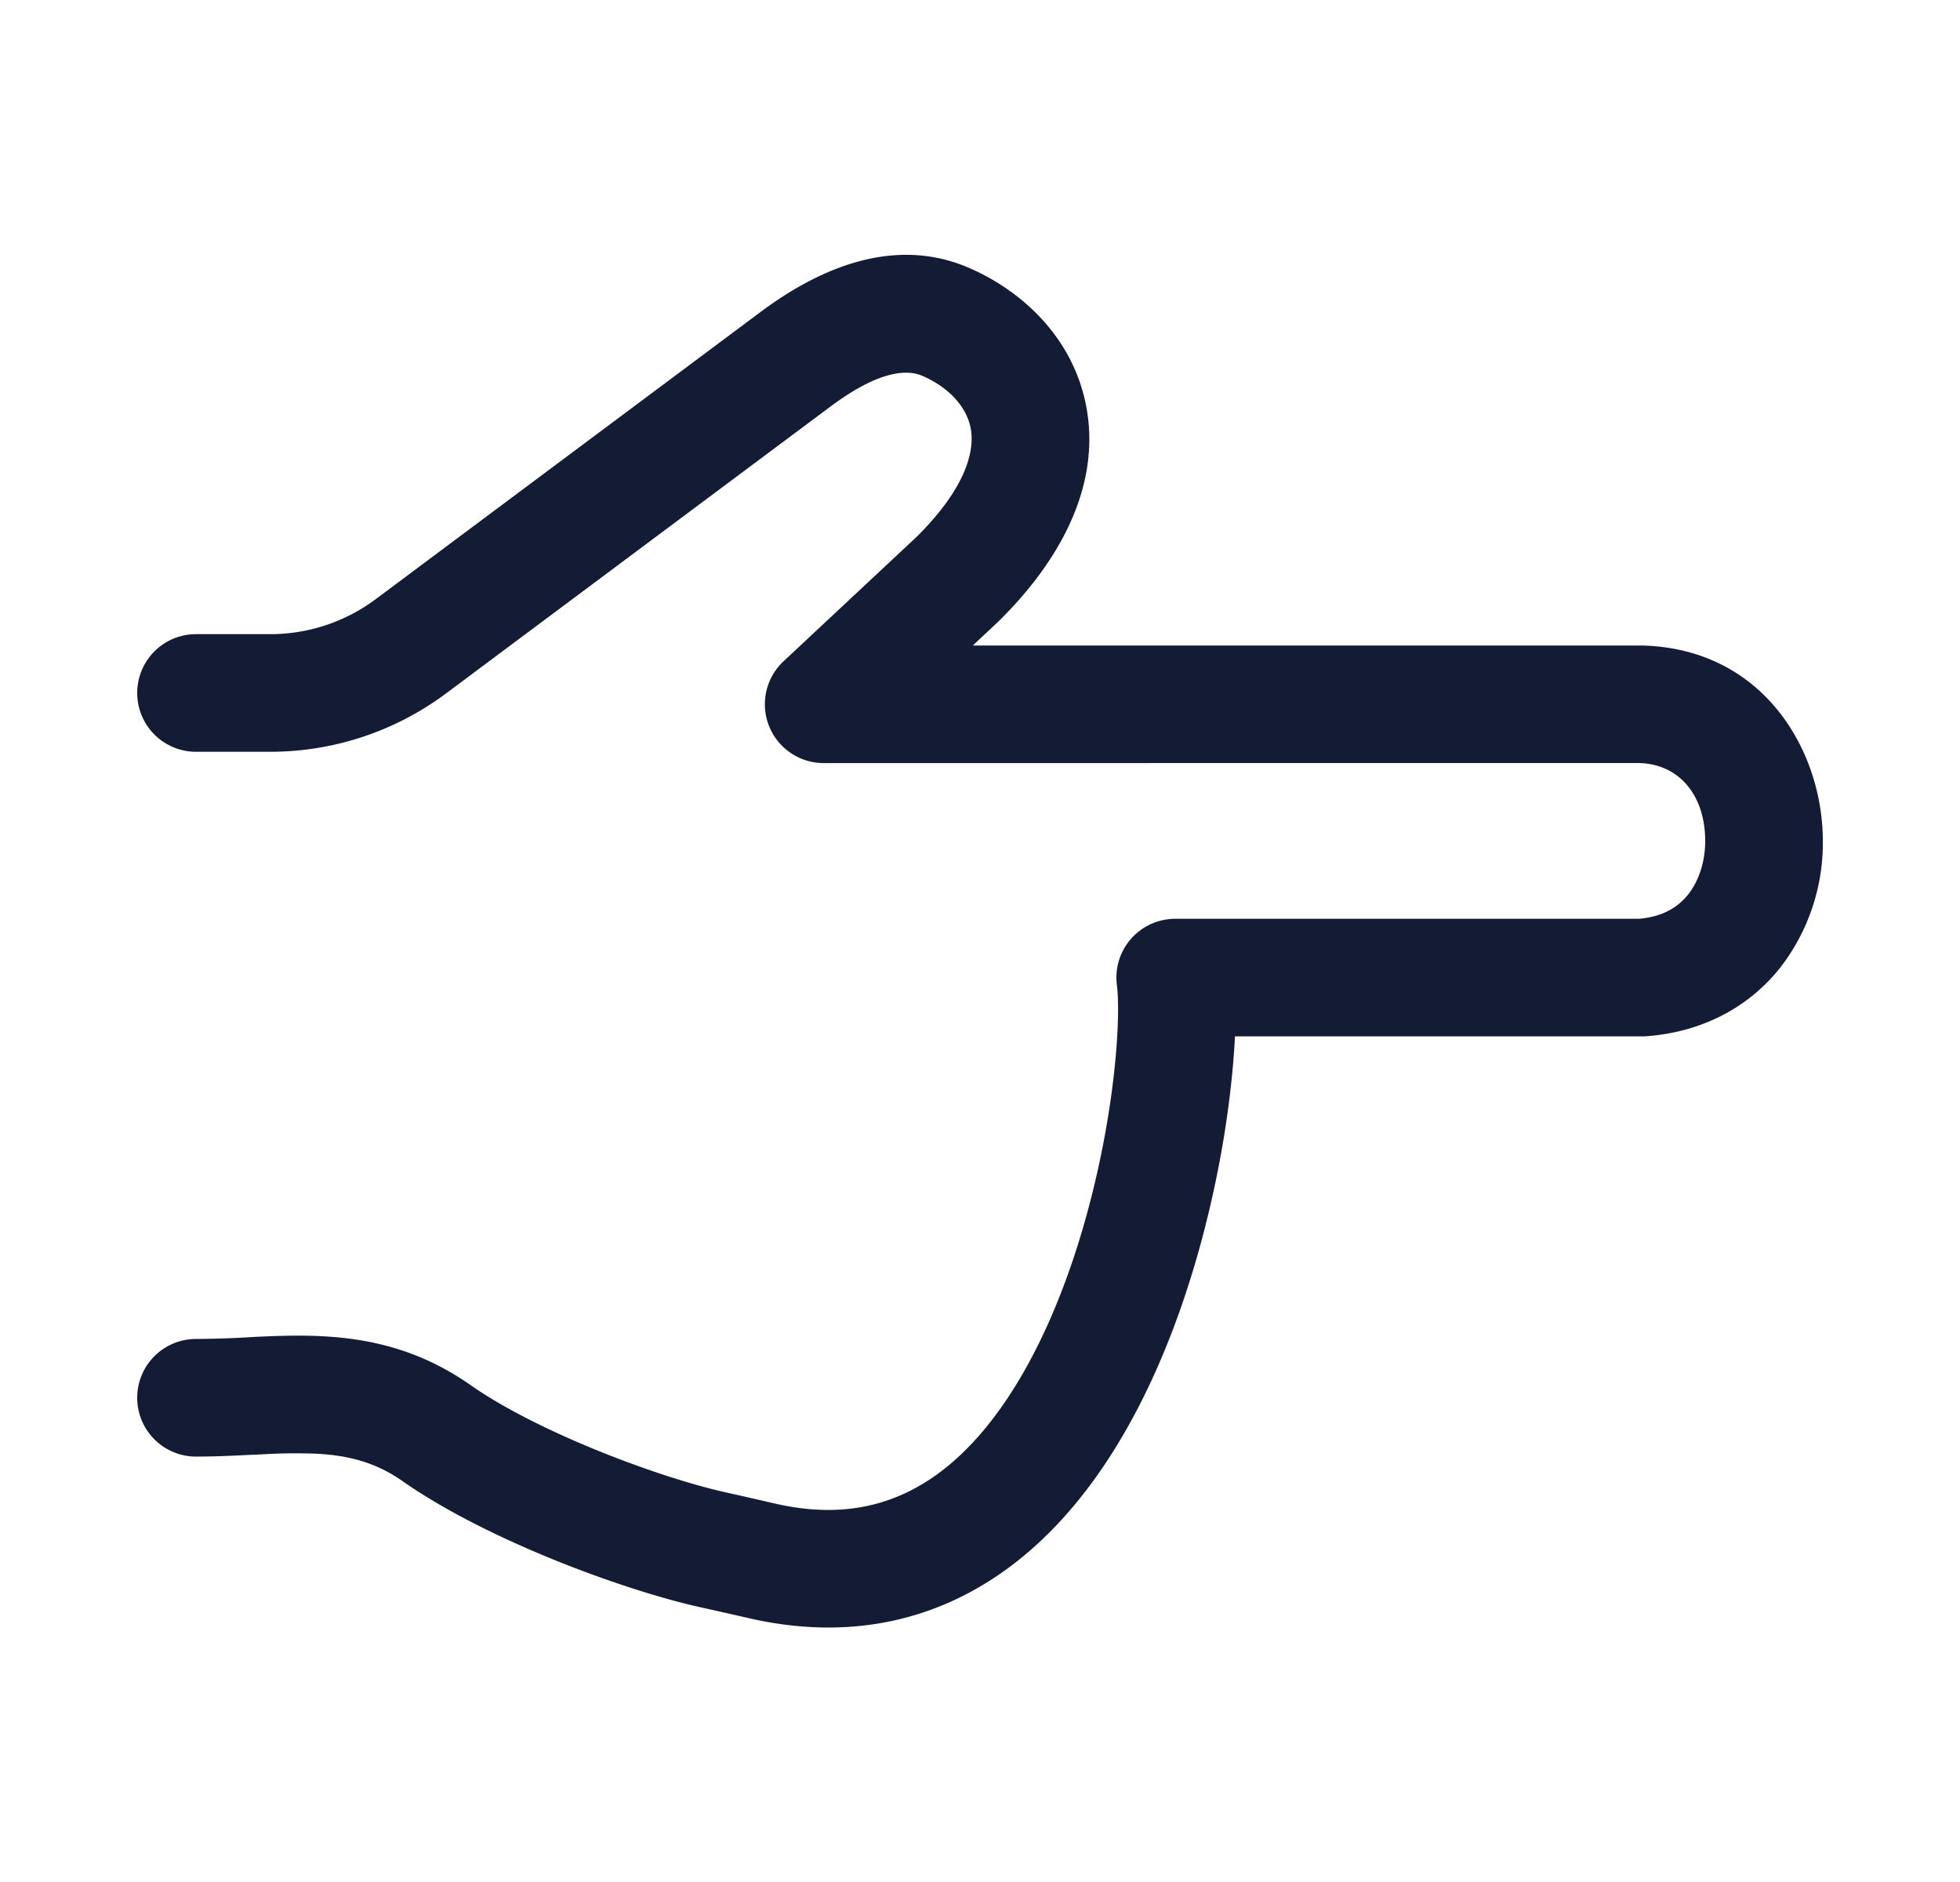 <svg xmlns="http://www.w3.org/2000/svg" width="25" height="24" fill="none"><path fill="#141B34" fill-rule="evenodd" d="M11.762 4.792c-.238-.102-.621-.017-1.17.393L5.689 8.843a3.75 3.75 0 0 1-2.24.744H2.5a.75.75 0 1 1 0-1.5h.949c.483 0 .954-.156 1.343-.446l4.903-3.658c.582-.435 1.602-1.024 2.66-.569.687.296 1.34.9 1.502 1.779.166.898-.223 1.842-1.113 2.724l-.016.015-.32.3h8.542c1.54.042 2.283 1.328 2.3 2.45a2.6 2.6 0 0 1-.54 1.654c-.394.498-.987.83-1.732.88h-5.226c-.019.388-.067.834-.144 1.303-.148.89-.413 1.933-.839 2.904-.422.964-1.028 1.916-1.889 2.558-.89.663-2.008.958-3.331.654q-.313-.072-.63-.142c-.982-.22-2.719-.86-3.78-1.602-.35-.246-.7-.332-1.11-.353a7 7 0 0 0-.698.009l-.121.005c-.22.011-.463.023-.71.023a.75.75 0 0 1 0-1.5 13 13 0 0 0 .76-.027c.263-.012.551-.023.844-.008.606.03 1.251.17 1.896.622.854.599 2.392 1.175 3.247 1.367q.319.071.638.145c.887.204 1.556.008 2.1-.396.571-.426 1.043-1.12 1.41-1.957.364-.83.6-1.746.733-2.547.135-.818.152-1.448.118-1.711a.75.75 0 0 1 .743-.846h5.913c.315-.026.507-.155.631-.311.138-.175.221-.426.217-.702-.009-.57-.334-.955-.832-.973H10.506a.75.75 0 0 1-.512-1.298l1.701-1.59c.675-.671.731-1.14.687-1.378-.048-.26-.26-.518-.62-.673" clip-rule="evenodd"/></svg>